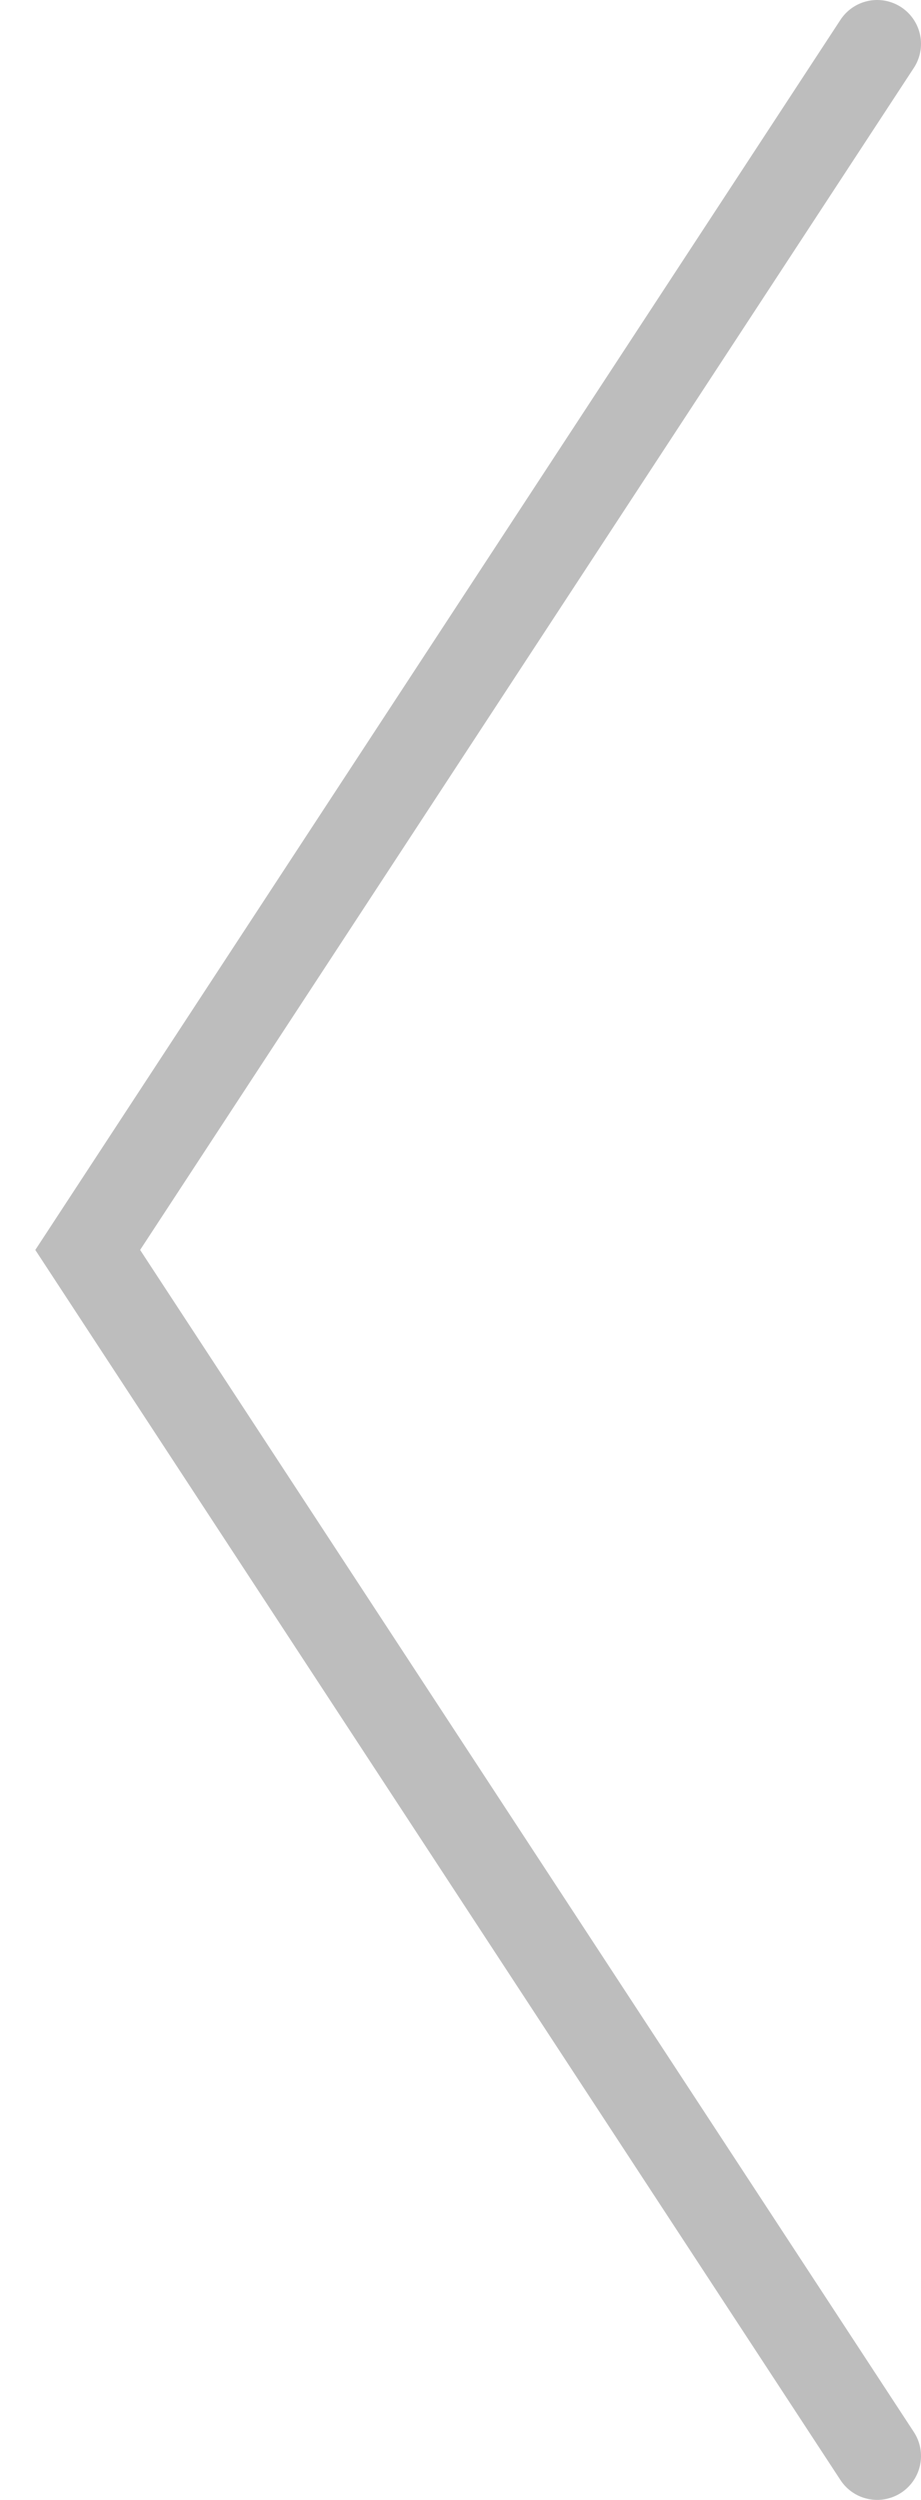 <svg width="21" height="57" viewBox="0 0 21 57" fill="none" xmlns="http://www.w3.org/2000/svg">
<path d="M20 56L2 28.5L20 1" stroke="#BDBDBD" stroke-width="2" stroke-miterlimit="10" stroke-linecap="round"/>
</svg>
